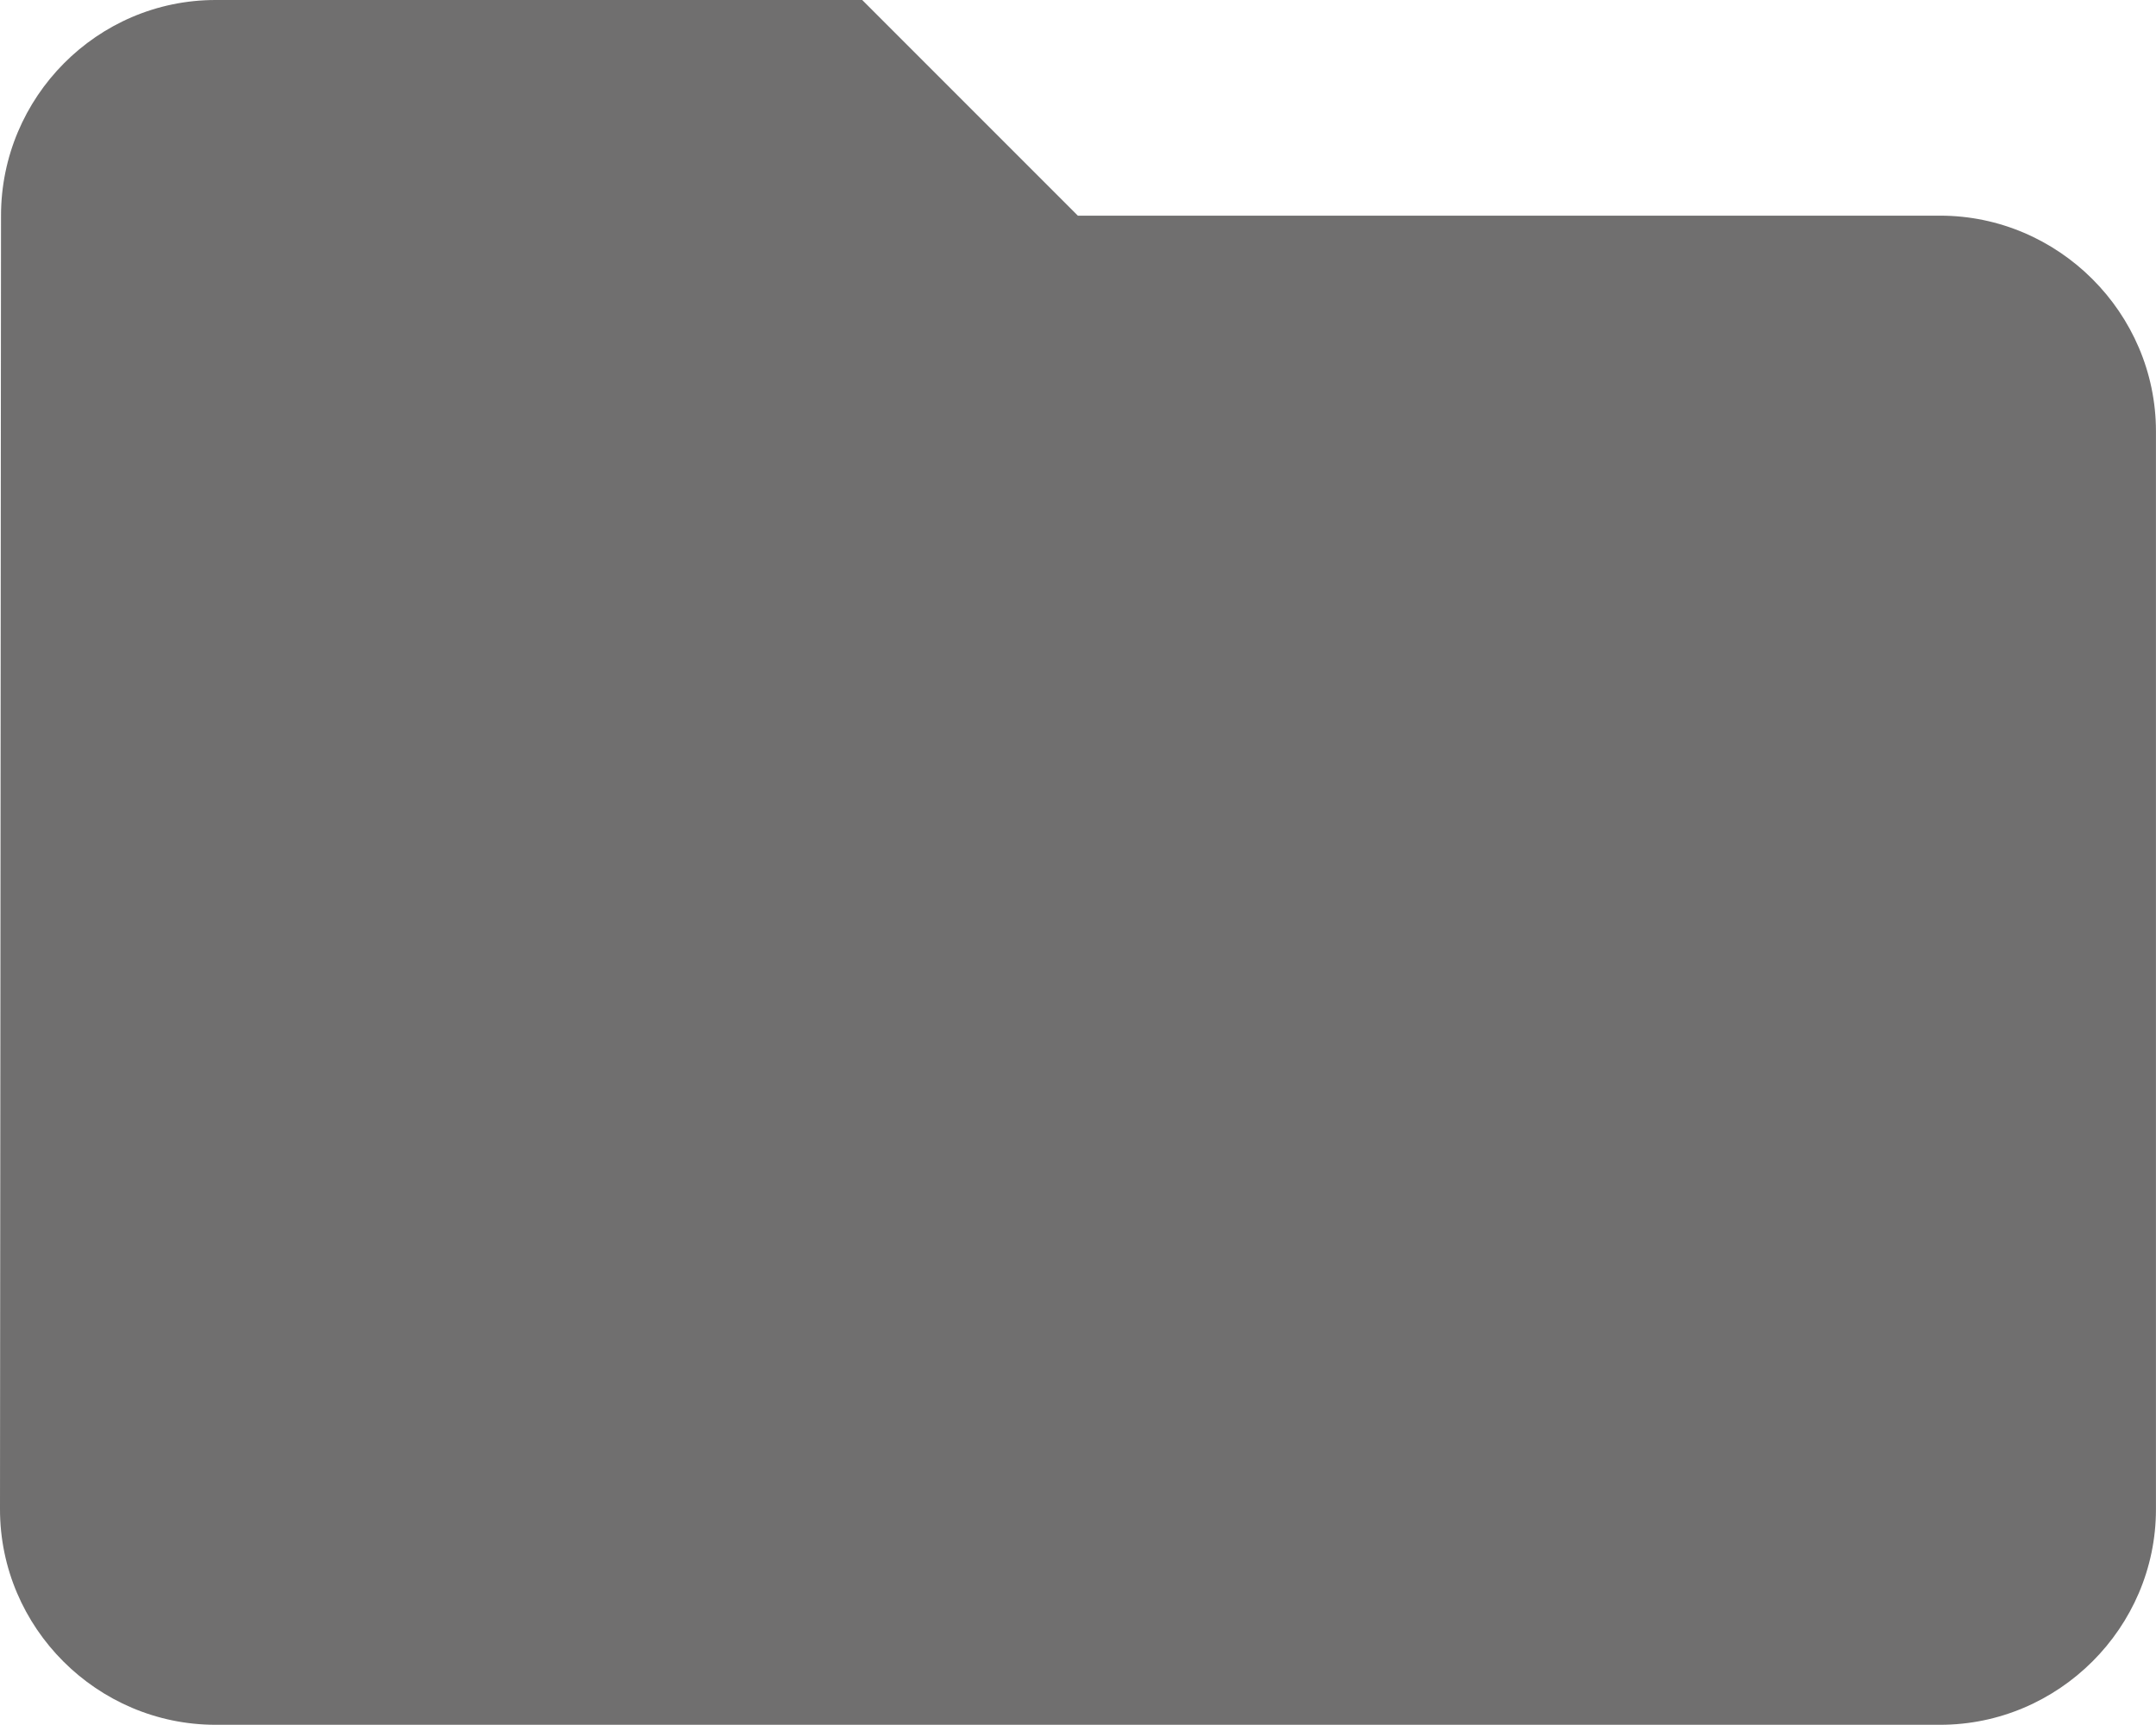<?xml version="1.0" encoding="iso-8859-1"?>
<!-- Generator: Adobe Illustrator 15.0.0, SVG Export Plug-In . SVG Version: 6.00 Build 0)  -->
<!DOCTYPE svg PUBLIC "-//W3C//DTD SVG 1.1//EN" "http://www.w3.org/Graphics/SVG/1.1/DTD/svg11.dtd">
<svg version="1.1" xmlns="http://www.w3.org/2000/svg" xmlns:xlink="http://www.w3.org/1999/xlink" x="0px" y="0px"
	 width="46.672px" height="37.333px" viewBox="0 0 46.672 37.333" style="enable-background:new 0 0 46.672 37.333;"
	 xml:space="preserve">
<g id="_x38_0">
	<path style="fill:#706F6F;" d="M18.665,0H4.667C2.104,0,0.022,2.102,0.022,4.668L0,32.669c0,2.566,2.104,4.664,4.667,4.664h37.333
		c2.56,0,4.671-2.098,4.671-4.664V9.336c0-2.563-2.111-4.668-4.671-4.668H23.333L18.665,0z"/>
</g>
<g id="Layer_1">
</g>
</svg>
